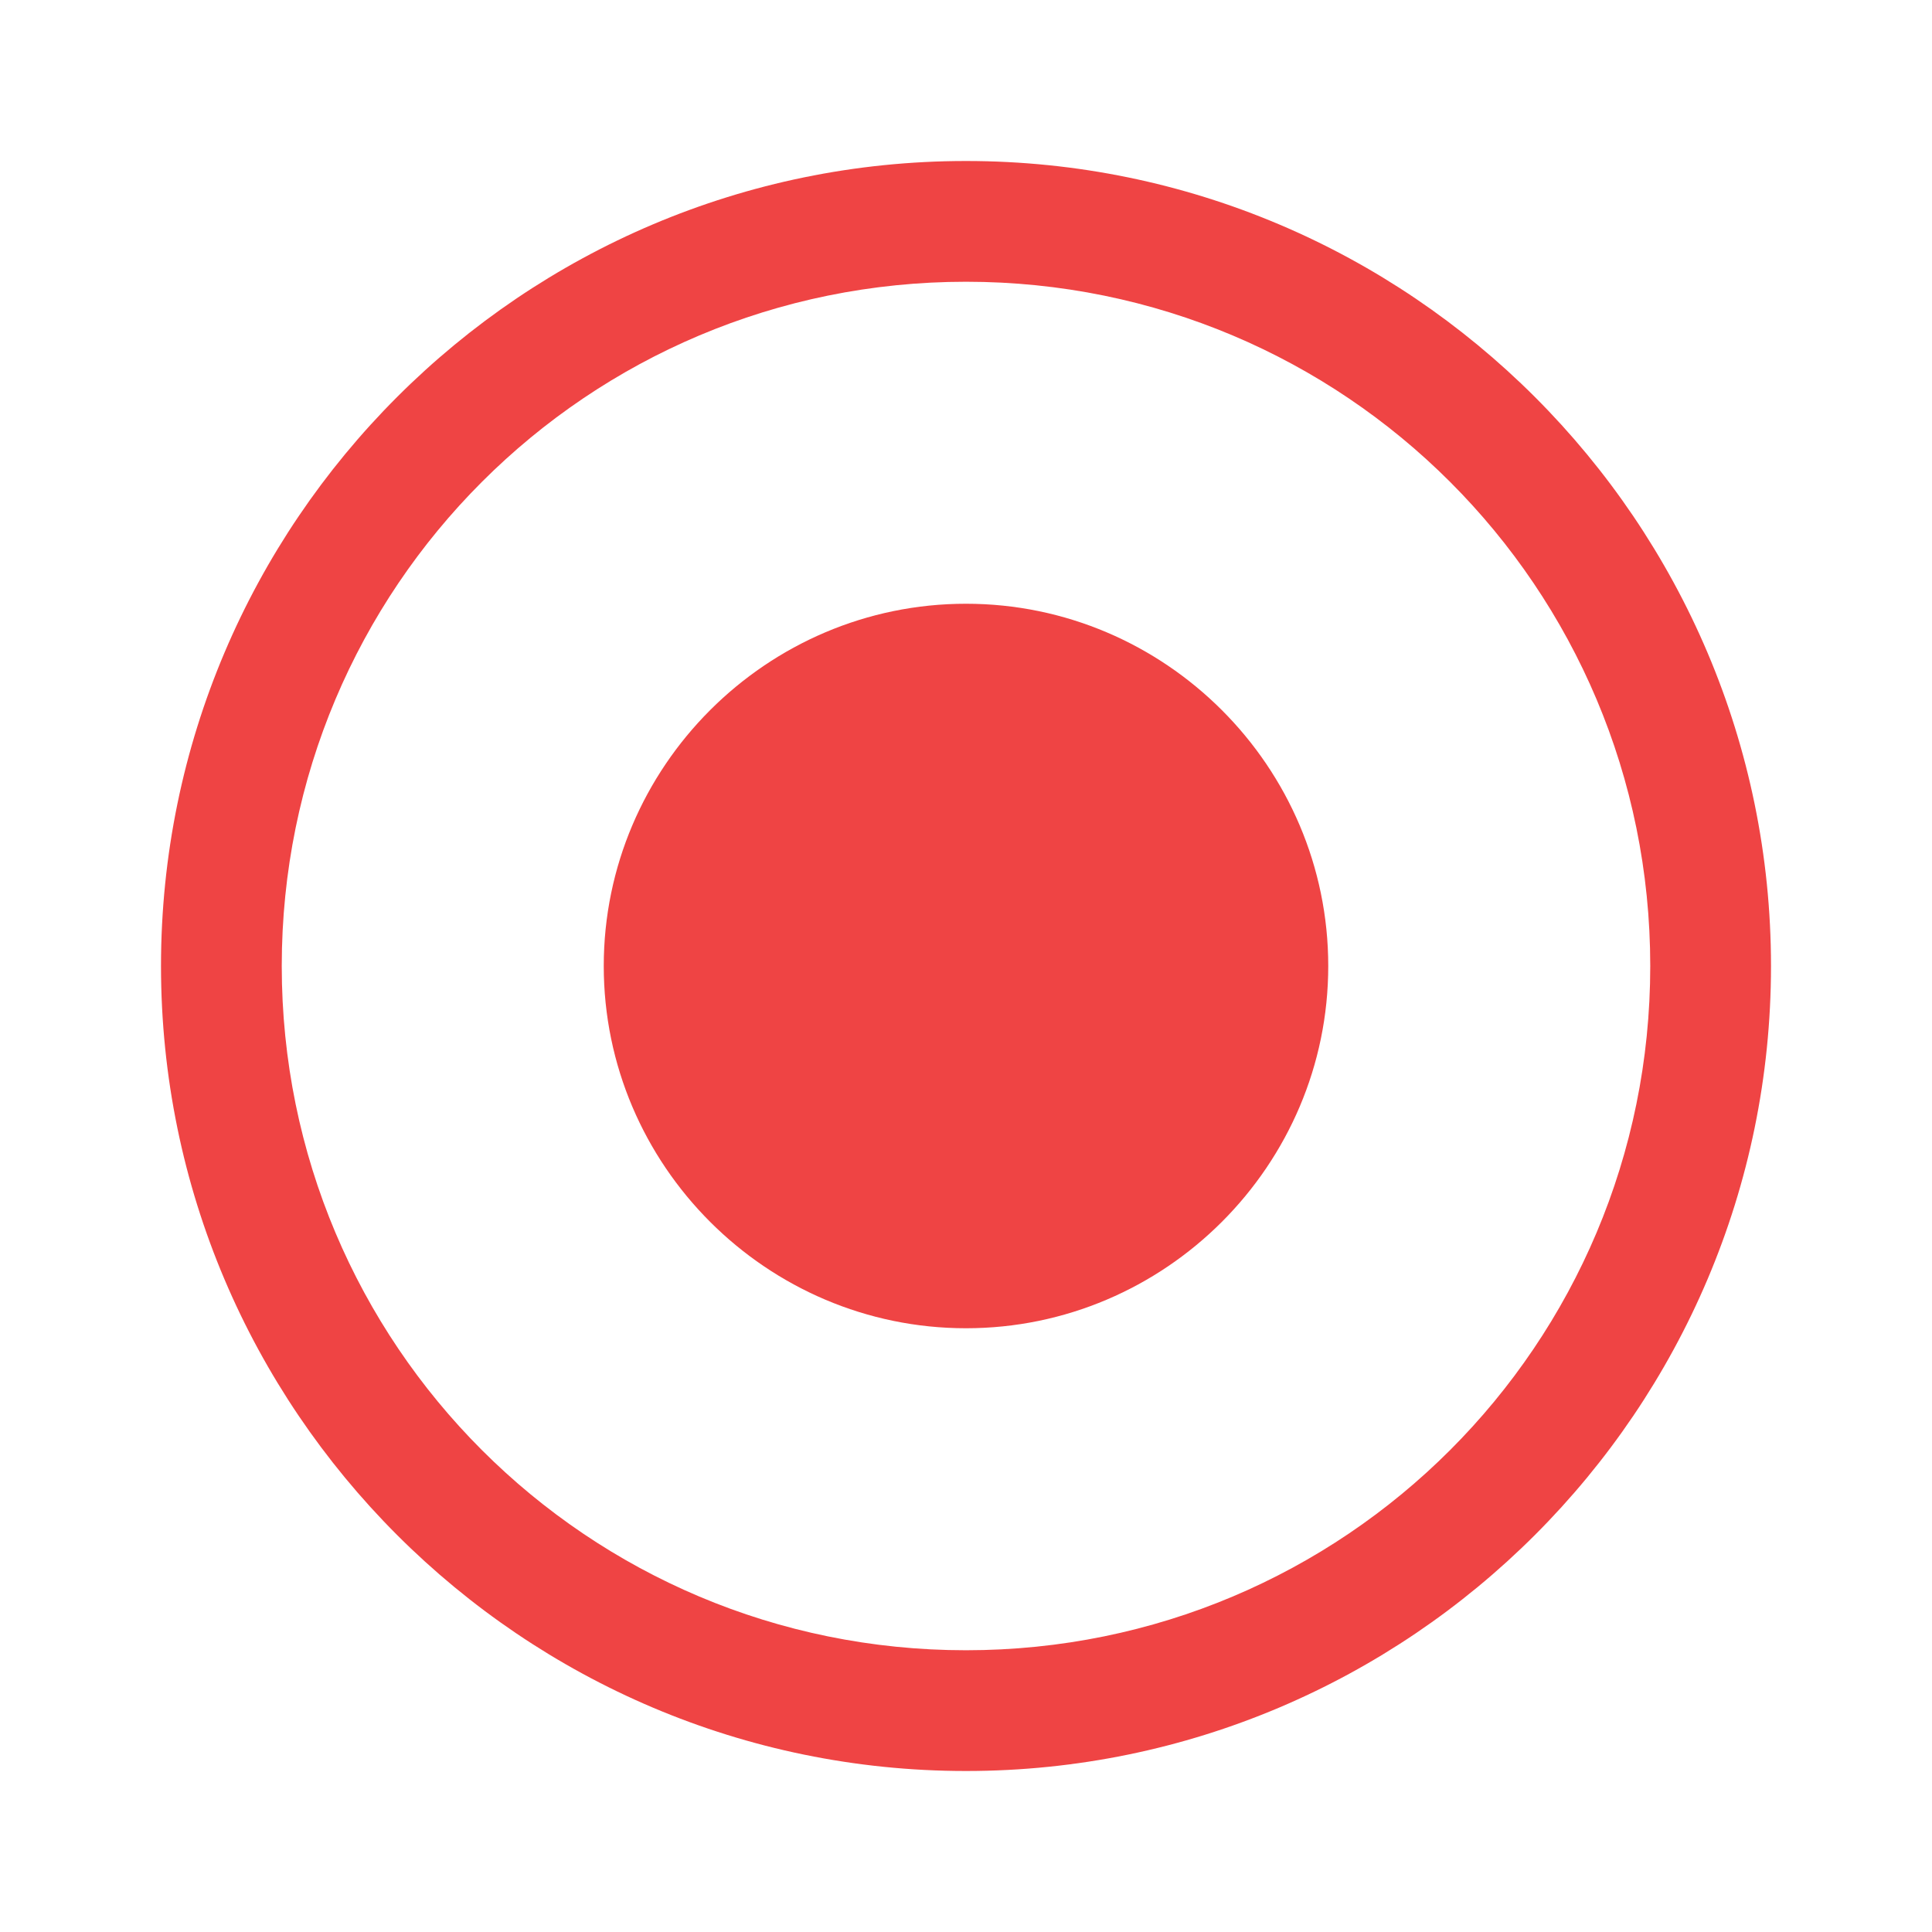 <svg width="24" height="24" viewBox="0 0 24 24" fill="none" xmlns="http://www.w3.org/2000/svg">
<g clip-path="url(#clip0_1448_3248)">
<path d="M12 2C6.486 2 2 6.486 2 12C2 17.514 6.486 22 12 22C17.514 22 22 17.514 22 12C22 6.486 17.514 2 12 2ZM12 3.5C16.703 3.5 20.5 7.297 20.5 12C20.5 16.703 16.703 20.5 12 20.5C7.297 20.5 3.5 16.703 3.5 12C3.5 7.297 7.297 3.5 12 3.5Z" fill="#EF4444"/>
<g filter="url(#filter0_d_1448_3248)">
<path d="M7.5 12C7.5 9.524 9.524 7.5 12 7.5C14.476 7.5 16.5 9.524 16.5 12C16.5 14.476 14.476 16.5 12 16.5C9.524 16.5 7.5 14.476 7.5 12Z" fill="#EF4444"/>
</g>
</g>
<defs>
<filter id="filter0_d_1448_3248" x="-4.5" y="-4.5" width="33" height="33" filterUnits="userSpaceOnUse" color-interpolation-filters="sRGB">
<feFlood flood-opacity="0" result="BackgroundImageFix"/>
<feColorMatrix in="SourceAlpha" type="matrix" values="0 0 0 0 0 0 0 0 0 0 0 0 0 0 0 0 0 0 127 0" result="hardAlpha"/>
<feOffset/>
<feGaussianBlur stdDeviation="6"/>
<feComposite in2="hardAlpha" operator="out"/>
<feColorMatrix type="matrix" values="0 0 0 0 0.937 0 0 0 0 0.267 0 0 0 0 0.267 0 0 0 0.5 0"/>
<feBlend mode="normal" in2="BackgroundImageFix" result="effect1_dropShadow_1448_3248"/>
<feBlend mode="normal" in="SourceGraphic" in2="effect1_dropShadow_1448_3248" result="shape"/>
</filter>
<clipPath id="clip0_1448_3248">
<rect width="24" height="24" fill="white"/>
</clipPath>
</defs>
</svg>
